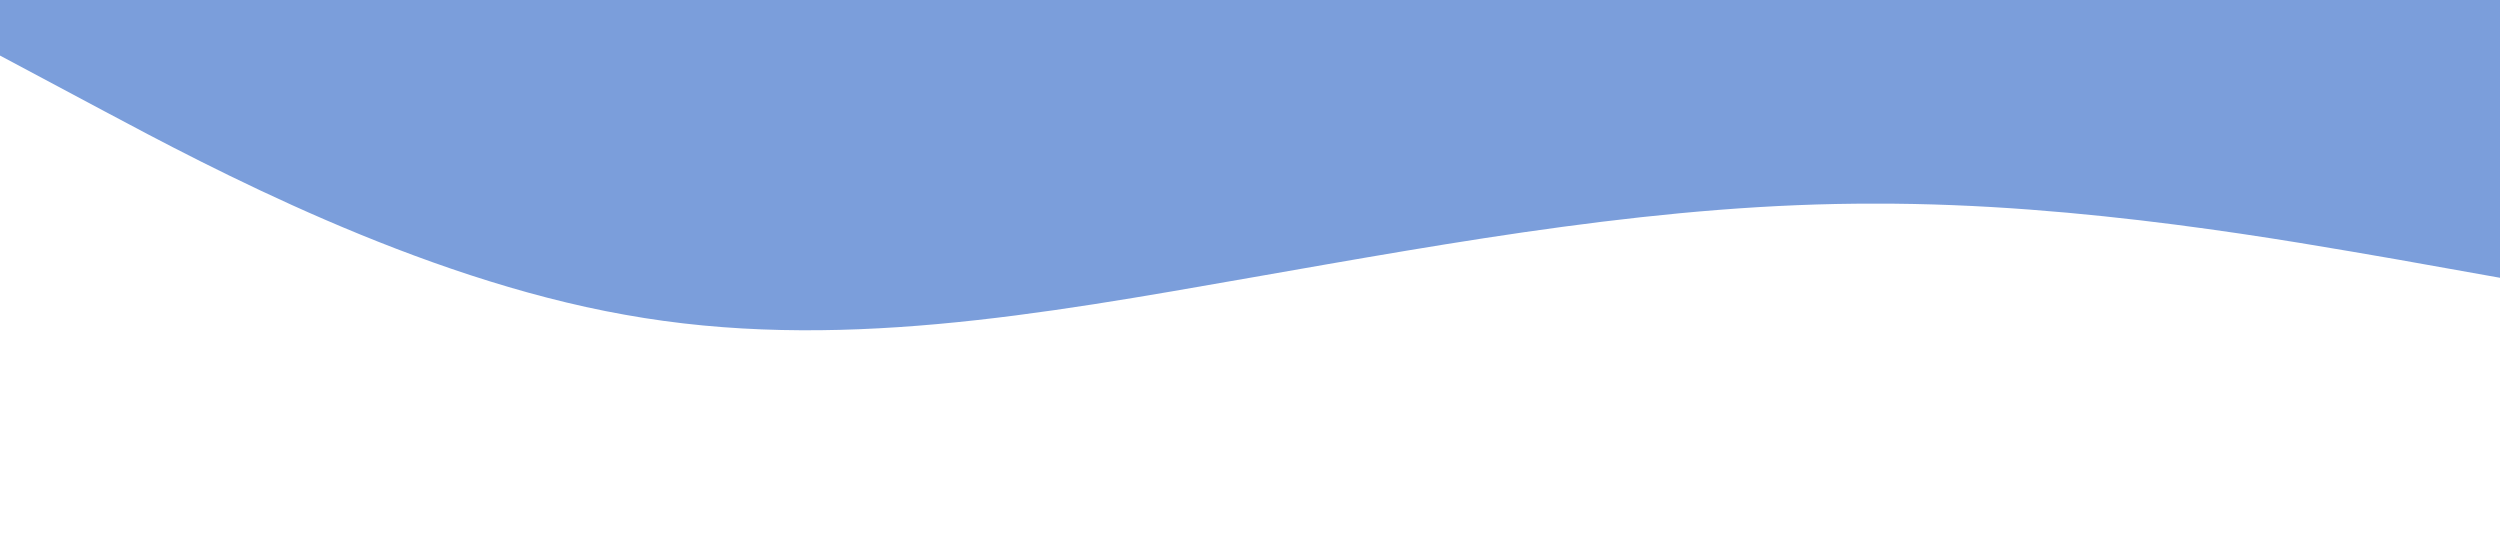 <?xml version="1.0" standalone="no"?><svg xmlns="http://www.w3.org/2000/svg" viewBox="0 0 1440 320"><path fill="#7b9edb" fill-opacity="1" d="M0,32L60,64C120,96,240,160,360,181.3C480,203,600,181,720,160C840,139,960,117,1080,117.3C1200,117,1320,139,1380,149.3L1440,160L1440,0L1380,0C1320,0,1200,0,1080,0C960,0,840,0,720,0C600,0,480,0,360,0C240,0,120,0,60,0L0,0Z"></path></svg>